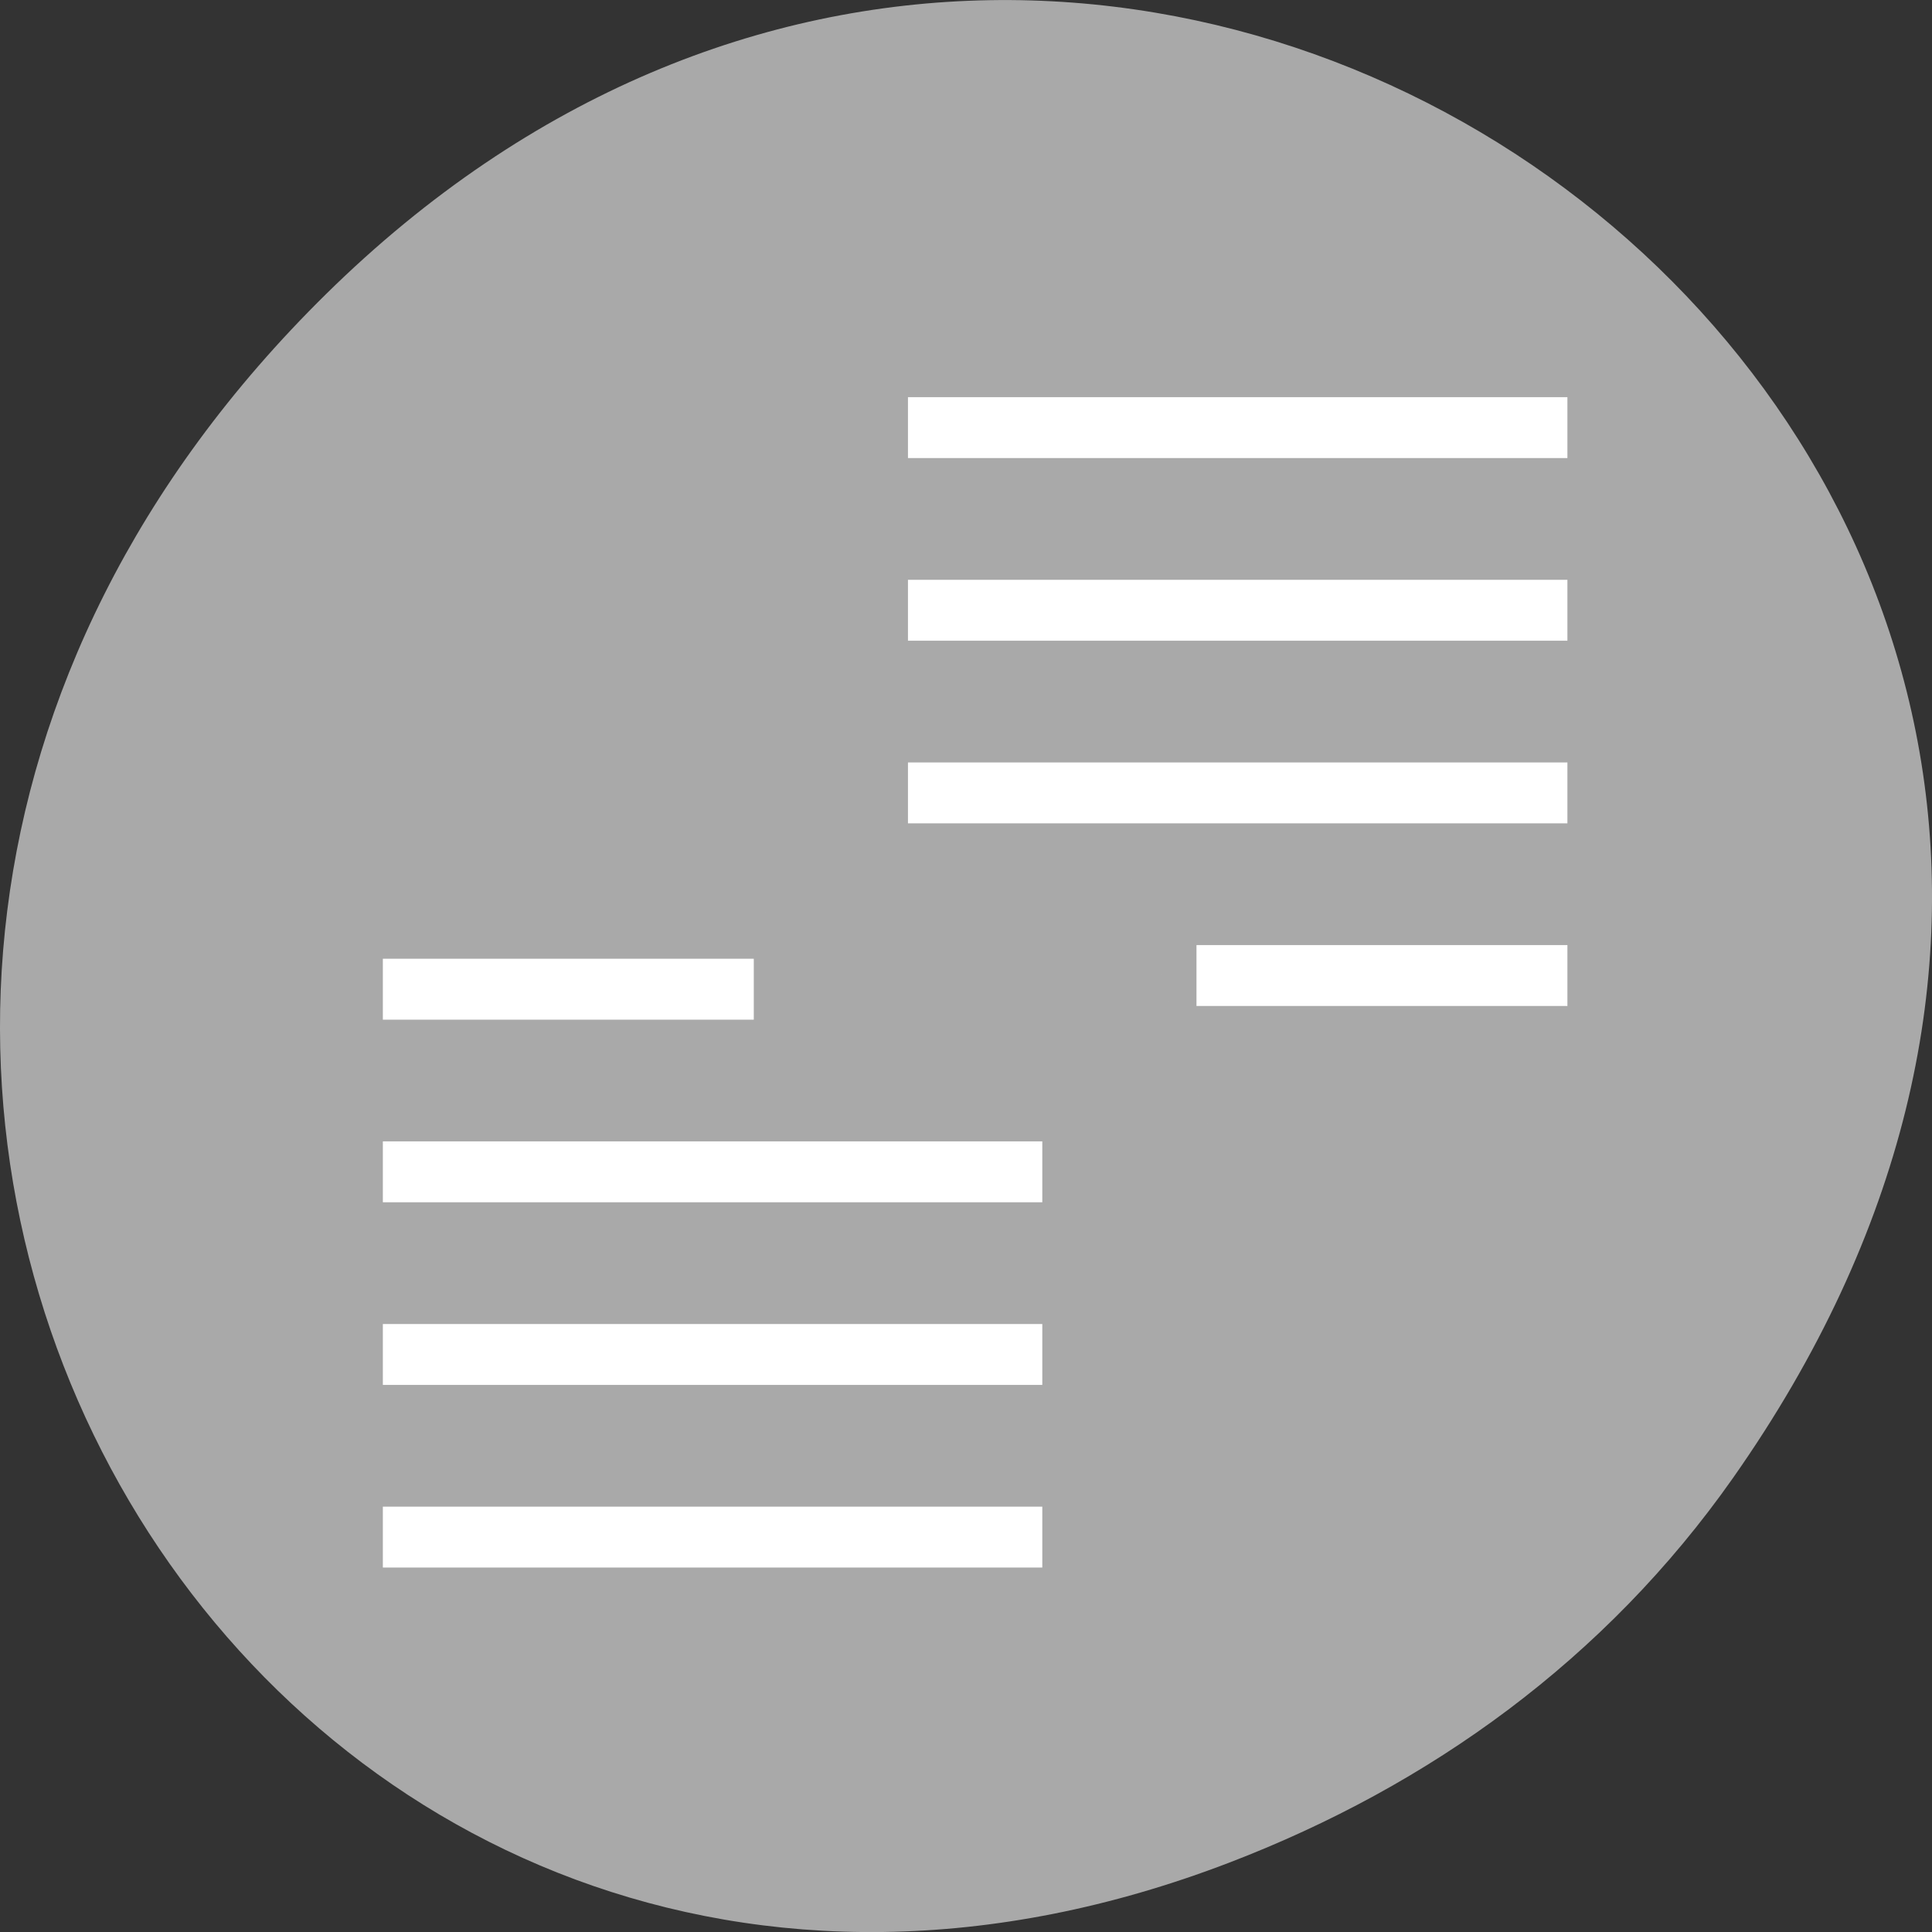 <svg xmlns="http://www.w3.org/2000/svg" viewBox="0 0 256 256"><rect x="0" y="0" width="256" height="256" fill="#333333" stroke="none"/><path d="m 229.63 992.2 c 92.05 -130.93 -77.948 -263.6 -186.39 -156.91 -102.17 100.51 -7.449 256.68 119.69 207.86 c 26.526 -10.185 49.802 -26.914 66.7 -50.948 z" transform="translate(0 -796.36)" style="fill:#a9a9a9;color:#000"/><g style="fill:#fff"><path d="m 120.31 52.626 v 8.07 h 87.38 v -8.07 z m 0 24.2 v 8.07 h 87.38 v -8.07 z m 0 24.2 v 8.07 h 87.38 v -8.07 z m 38.23 24.2 v 8.07 h 49.15 v -8.07 z m -38.23 56.46 c -39.733 -127.63 -19.866 -63.814 0 0 z"/><path d="m 138.11 207.71 v -8.07 h -87.38 v 8.07 z m 0 -24.2 v -8.07 h -87.38 v 8.07 z m 0 -24.2 v -8.07 h -87.38 v 8.07 z m -38.23 -24.2 v -8.07 h -49.15 v 8.07 z m 38.23 -56.46 c 39.733 127.63 19.866 63.814 0 0 z"/></g></svg>